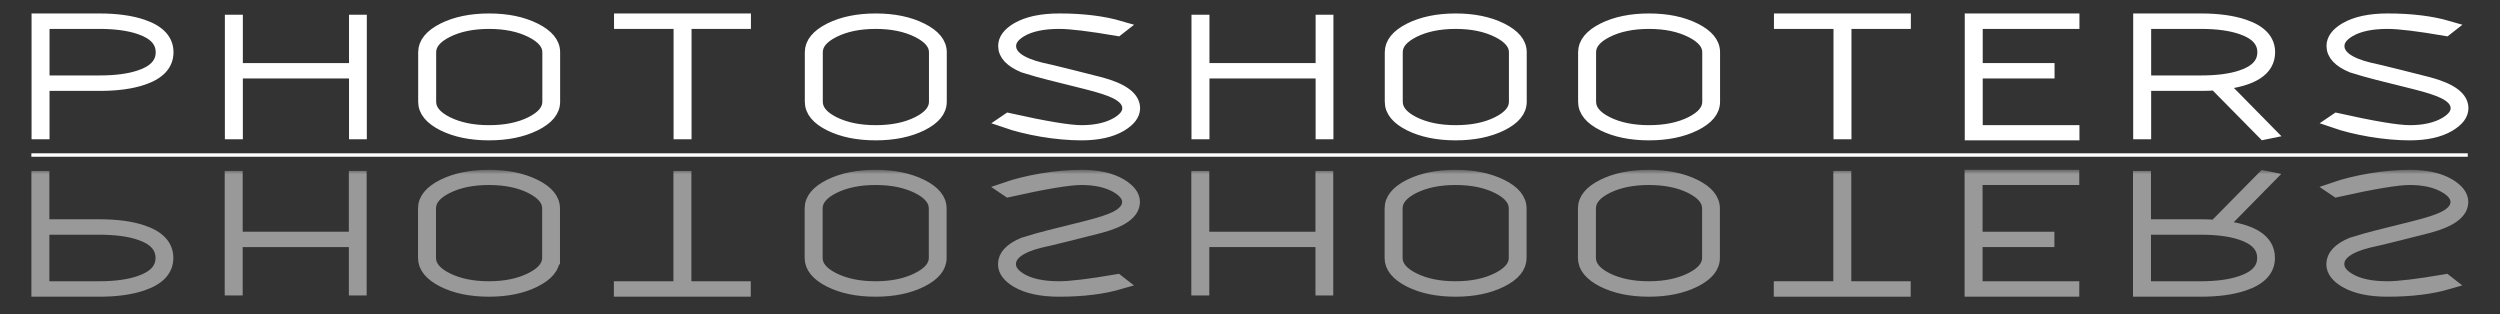 <?xml version="1.0" encoding="utf-8"?>
<!-- Generator: Adobe Illustrator 15.1.0, SVG Export Plug-In . SVG Version: 6.00 Build 0)  -->
<!DOCTYPE svg PUBLIC "-//W3C//DTD SVG 1.1//EN" "http://www.w3.org/Graphics/SVG/1.1/DTD/svg11.dtd">
<svg version="1.1" xmlns="http://www.w3.org/2000/svg" xmlns:xlink="http://www.w3.org/1999/xlink" x="0px" y="0px"
	 width="290.281px" height="36.5px" viewBox="0 0 290.281 36.5" enable-background="new 0 0 290.281 36.5" xml:space="preserve">
<rect x="0" y="0" width="290.281" height="36.5" fill="#333333" stroke="none"/>
<g id="Livello_3">
</g>
<g id="Livello_1">
</g>
<g id="Livello_4">
	<g>
		<line fill="none" stroke="#FFFFFF" stroke-width="0.4" stroke-miterlimit="10" x1="3.642" y1="18" x2="286.538" y2="18"/>
		<g>
			<rect x="0.019" y="-10.5" fill="none" width="290.263" height="26.029"/>
			<path fill="none" stroke="#FFFFFF" stroke-width="1.5" d="M19.395,6.064c0,1.413-0.944,2.435-2.832,3.066
				c-1.328,0.449-3.001,0.674-5.02,0.674H5v5.615H4.414V2.314h7.129c1.992,0,3.665,0.231,5.02,0.693
				C18.45,3.652,19.395,4.671,19.395,6.064z M18.828,6.064c0-1.289-0.859-2.227-2.578-2.813c-1.25-0.43-2.819-0.645-4.707-0.645H5
				v6.904h6.543c1.914,0,3.483-0.208,4.707-0.625C17.969,8.314,18.828,7.373,18.828,6.064z"/>
			<path fill="none" stroke="#FFFFFF" stroke-width="1.5" d="M41.842,15.42h-0.566V8.359H27.447v7.061h-0.586V2.461h0.586v5.615
				h13.828V2.461h0.566V15.42z"/>
			<path fill="none" stroke="#FFFFFF" stroke-width="1.5" d="M64.288,11.816c0,1.042-0.729,1.924-2.188,2.646
				c-1.472,0.723-3.242,1.084-5.313,1.084c-2.083,0-3.854-0.361-5.313-1.084c-1.445-0.723-2.168-1.605-2.168-2.646V6.064
				c0-1.035,0.723-1.92,2.168-2.656c1.458-0.729,3.229-1.094,5.313-1.094s3.854,0.365,5.313,1.094s2.188,1.615,2.188,2.656V11.816z
				 M63.722,11.816V6.064c0-0.951-0.677-1.764-2.031-2.441s-2.988-1.016-4.902-1.016s-3.542,0.335-4.883,1.006
				s-2.012,1.488-2.012,2.451v5.752c0,0.97,0.671,1.791,2.012,2.461s2.969,1.006,4.883,1.006c1.927,0,3.562-0.335,4.902-1.006
				C63.045,13.6,63.722,12.78,63.722,11.816z"/>
			<path fill="none" stroke="#FFFFFF" stroke-width="1.5" d="M86.442,2.607h-6.895V15.42h-0.586V2.607h-6.914V2.314h14.395V2.607z"
				/>
			<path fill="none" stroke="#FFFFFF" stroke-width="1.5" d="M109.182,11.816c0,1.042-0.729,1.924-2.188,2.646
				c-1.472,0.723-3.242,1.084-5.313,1.084c-2.083,0-3.854-0.361-5.313-1.084c-1.445-0.723-2.168-1.605-2.168-2.646V6.064
				c0-1.035,0.723-1.92,2.168-2.656c1.458-0.729,3.229-1.094,5.313-1.094s3.854,0.365,5.313,1.094s2.188,1.615,2.188,2.656V11.816z
				 M108.615,11.816V6.064c0-0.951-0.677-1.764-2.031-2.441s-2.988-1.016-4.902-1.016s-3.542,0.335-4.883,1.006
				s-2.012,1.488-2.012,2.451v5.752c0,0.97,0.671,1.791,2.012,2.461s2.969,1.006,4.883,1.006c1.927,0,3.562-0.335,4.902-1.006
				C107.938,13.6,108.615,12.78,108.615,11.816z"/>
			<path fill="none" stroke="#FFFFFF" stroke-width="1.5" d="M131.629,12.568c0,0.716-0.501,1.374-1.504,1.973
				c-1.146,0.67-2.663,1.006-4.551,1.006c-1.419,0-2.949-0.137-4.59-0.41c-1.589-0.273-2.995-0.622-4.219-1.045l0.332-0.225
				c4.219,0.944,7.044,1.416,8.477,1.416c1.667,0,3.04-0.309,4.121-0.928c0.911-0.534,1.367-1.129,1.367-1.787
				c0-0.729-0.508-1.344-1.523-1.846c-0.677-0.338-1.797-0.703-3.359-1.094l-4.336-1.084c-0.938-0.234-1.934-0.518-2.988-0.85
				c-1.472-0.619-2.207-1.403-2.207-2.354c0-0.742,0.488-1.403,1.465-1.982c1.198-0.697,2.825-1.045,4.883-1.045
				c2.734,0,5.091,0.29,7.07,0.869l-0.313,0.244c-3.19-0.547-5.442-0.82-6.758-0.82c-1.888,0-3.366,0.313-4.434,0.938
				c-0.886,0.521-1.328,1.12-1.328,1.797c0,1.178,1.198,2.064,3.594,2.656c0.247,0.059,0.677,0.156,1.289,0.293
				c1.067,0.254,2.942,0.723,5.625,1.406C130.333,10.387,131.629,11.344,131.629,12.568z"/>
			<path fill="none" stroke="#FFFFFF" stroke-width="1.5" d="M154.076,15.42h-0.566V8.359h-13.828v7.061h-0.586V2.461h0.586v5.615
				h13.828V2.461h0.566V15.42z"/>
			<path fill="#FFFFFF" stroke="#FFFFFF" stroke-width="1.5" d="M176.522,11.816c0,1.042-0.729,1.924-2.188,2.646
				c-1.472,0.723-3.242,1.084-5.313,1.084c-2.083,0-3.854-0.361-5.313-1.084c-1.445-0.723-2.168-1.605-2.168-2.646V6.064
				c0-1.035,0.723-1.92,2.168-2.656c1.458-0.729,3.229-1.094,5.313-1.094s3.854,0.365,5.313,1.094s2.188,1.615,2.188,2.656V11.816z
				 M175.956,11.816V6.064c0-0.951-0.677-1.764-2.031-2.441s-2.988-1.016-4.902-1.016s-3.542,0.335-4.883,1.006
				s-2.012,1.488-2.012,2.451v5.752c0,0.97,0.671,1.791,2.012,2.461s2.969,1.006,4.883,1.006c1.927,0,3.562-0.335,4.902-1.006
				C175.279,13.6,175.956,12.78,175.956,11.816z"/>
			<path fill="#FFFFFF" stroke="#FFFFFF" stroke-width="1.5" d="M198.97,11.816c0,1.042-0.729,1.924-2.188,2.646
				c-1.472,0.723-3.242,1.084-5.313,1.084c-2.083,0-3.854-0.361-5.313-1.084c-1.445-0.723-2.168-1.605-2.168-2.646V6.064
				c0-1.035,0.723-1.92,2.168-2.656c1.458-0.729,3.229-1.094,5.313-1.094s3.854,0.365,5.313,1.094s2.188,1.615,2.188,2.656V11.816z
				 M198.403,11.816V6.064c0-0.951-0.677-1.764-2.031-2.441s-2.988-1.016-4.902-1.016s-3.542,0.335-4.883,1.006
				s-2.012,1.488-2.012,2.451v5.752c0,0.97,0.671,1.791,2.012,2.461s2.969,1.006,4.883,1.006c1.927,0,3.562-0.335,4.902-1.006
				C197.727,13.6,198.403,12.78,198.403,11.816z"/>
			<path fill="none" stroke="#FFFFFF" stroke-width="1.5" d="M221.123,2.607h-6.895V15.42h-0.586V2.607h-6.914V2.314h14.395V2.607z"
				/>
			<path fill="none" stroke="#FFFFFF" stroke-width="1.5" d="M240.699,15.547h-11.816V2.314h11.816v0.293h-11.23v5.469h8.34v0.283
				h-8.34v6.924h11.23V15.547z"/>
			<path fill="none" stroke="#FFFFFF" stroke-width="1.5" d="M263.42,6.064c0,2.025-1.868,3.232-5.605,3.623l5.586,5.674
				l-0.527,0.107l-5.645-5.723c-0.534,0.039-1.087,0.059-1.66,0.059h-6.543v5.615h-0.586V2.314h7.129
				c1.992,0,3.665,0.231,5.02,0.693C262.476,3.652,263.42,4.671,263.42,6.064z M262.854,6.064c0-1.289-0.859-2.227-2.578-2.813
				c-1.25-0.43-2.819-0.645-4.707-0.645h-6.543v6.904h6.543c1.914,0,3.483-0.208,4.707-0.625
				C261.994,8.314,262.854,7.373,262.854,6.064z"/>
			<path fill="none" stroke="#FFFFFF" stroke-width="1.5" d="M285.866,12.568c0,0.716-0.501,1.374-1.504,1.973
				c-1.146,0.67-2.663,1.006-4.551,1.006c-1.419,0-2.949-0.137-4.59-0.41c-1.589-0.273-2.995-0.622-4.219-1.045l0.332-0.225
				c4.219,0.944,7.044,1.416,8.477,1.416c1.667,0,3.04-0.309,4.121-0.928c0.911-0.534,1.367-1.129,1.367-1.787
				c0-0.729-0.508-1.344-1.523-1.846c-0.677-0.338-1.797-0.703-3.359-1.094l-4.336-1.084c-0.938-0.234-1.934-0.518-2.988-0.85
				c-1.472-0.619-2.207-1.403-2.207-2.354c0-0.742,0.488-1.403,1.465-1.982c1.198-0.697,2.825-1.045,4.883-1.045
				c2.734,0,5.091,0.29,7.07,0.869l-0.313,0.244c-3.19-0.547-5.442-0.82-6.758-0.82c-1.888,0-3.366,0.313-4.434,0.938
				c-0.886,0.521-1.328,1.12-1.328,1.797c0,1.178,1.198,2.064,3.594,2.656c0.247,0.059,0.677,0.156,1.289,0.293
				c1.067,0.254,2.942,0.723,5.625,1.406C284.57,10.387,285.866,11.344,285.866,12.568z"/>
		</g>
		<defs>
			<filter id="Adobe_OpacityMaskFilter" filterUnits="userSpaceOnUse" x="0" y="19.718" width="290.263" height="26.797">
				<feFlood  style="flood-color:white;flood-opacity:1" result="back"/>
				<feBlend  in="SourceGraphic" in2="back" mode="normal"/>
			</filter>
		</defs>
		<mask maskUnits="userSpaceOnUse" x="0" y="19.718" width="290.263" height="26.797" id="SVGID_1_">
			<g filter="url(#Adobe_OpacityMaskFilter)">
				<g>
					<linearGradient id="SVGID_2_" gradientUnits="userSpaceOnUse" x1="145.435" y1="18" x2="145.435" y2="40.507">
						<stop  offset="0" style="stop-color:#FFFFFF"/>
						<stop  offset="0.152" style="stop-color:#C4C4C4"/>
						<stop  offset="0.321" style="stop-color:#898989"/>
						<stop  offset="0.485" style="stop-color:#585858"/>
						<stop  offset="0.639" style="stop-color:#323232"/>
						<stop  offset="0.781" style="stop-color:#161616"/>
						<stop  offset="0.905" style="stop-color:#060606"/>
						<stop  offset="1" style="stop-color:#000000"/>
					</linearGradient>
					<rect x="2.096" y="18" fill="url(#SVGID_2_)" width="286.679" height="22.507"/>
					<linearGradient id="SVGID_3_" gradientUnits="userSpaceOnUse" x1="145.399" y1="18.54" x2="145.399" y2="39.427">
						<stop  offset="0" style="stop-color:#FFFFFF"/>
						<stop  offset="0.152" style="stop-color:#C4C4C4"/>
						<stop  offset="0.321" style="stop-color:#898989"/>
						<stop  offset="0.485" style="stop-color:#585858"/>
						<stop  offset="0.639" style="stop-color:#323232"/>
						<stop  offset="0.781" style="stop-color:#161616"/>
						<stop  offset="0.905" style="stop-color:#060606"/>
						<stop  offset="1" style="stop-color:#000000"/>
					</linearGradient>
					<rect x="0.517" y="18.54" fill="url(#SVGID_3_)" width="289.764" height="20.887"/>
				</g>
			</g>
		</mask>
		<g opacity="0.5" mask="url(#SVGID_1_)">
			<rect y="20.485" fill="none" width="290.263" height="26.029"/>
			<path fill="none" stroke="#FFFFFF" stroke-width="1.5" d="M16.543,33.007c-1.354,0.462-3.027,0.693-5.02,0.693H4.395V20.595
				h0.586v5.615h6.543c2.019,0,3.691,0.225,5.02,0.674c1.888,0.631,2.832,1.654,2.832,3.066
				C19.375,31.343,18.431,32.362,16.543,33.007z M16.231,27.128c-1.224-0.417-2.793-0.625-4.707-0.625H4.981v6.904h6.543
				c1.888,0,3.457-0.215,4.707-0.645c1.719-0.586,2.578-1.523,2.578-2.813C18.809,28.642,17.95,27.701,16.231,27.128z"/>
			<path fill="none" stroke="#FFFFFF" stroke-width="1.5" d="M41.823,33.554h-0.566v-5.615H27.428v5.615h-0.586V20.595h0.586v7.061
				h13.828v-7.061h0.566V33.554z"/>
			<path fill="none" stroke="#FFFFFF" stroke-width="1.5" d="M64.269,29.95c0,1.042-0.729,1.927-2.188,2.656
				S58.852,33.7,56.769,33.7s-3.854-0.365-5.313-1.094c-1.445-0.736-2.168-1.621-2.168-2.656v-5.752
				c0-1.042,0.723-1.924,2.168-2.646c1.458-0.723,3.229-1.084,5.313-1.084c2.07,0,3.841,0.361,5.313,1.084
				c1.458,0.723,2.188,1.605,2.188,2.646V29.95z M61.671,21.737c-1.341-0.67-2.976-1.006-4.902-1.006
				c-1.914,0-3.542,0.335-4.883,1.006s-2.012,1.491-2.012,2.461v5.752c0,0.963,0.671,1.781,2.012,2.451s2.969,1.006,4.883,1.006
				s3.548-0.338,4.902-1.016s2.031-1.491,2.031-2.441v-5.752C63.703,23.235,63.026,22.415,61.671,21.737z"/>
			<path fill="none" stroke="#FFFFFF" stroke-width="1.5" d="M86.423,33.7H72.029v-0.293h6.914V20.595h0.586v12.813h6.895V33.7z"/>
			<path fill="none" stroke="#FFFFFF" stroke-width="1.5" d="M109.163,29.95c0,1.042-0.729,1.927-2.188,2.656
				s-3.229,1.094-5.313,1.094s-3.854-0.365-5.313-1.094c-1.445-0.736-2.168-1.621-2.168-2.656v-5.752
				c0-1.042,0.723-1.924,2.168-2.646c1.458-0.723,3.229-1.084,5.313-1.084c2.07,0,3.841,0.361,5.313,1.084
				c1.458,0.723,2.188,1.605,2.188,2.646V29.95z M106.565,21.737c-1.341-0.67-2.976-1.006-4.902-1.006
				c-1.914,0-3.542,0.335-4.883,1.006s-2.012,1.491-2.012,2.461v5.752c0,0.963,0.671,1.781,2.012,2.451s2.969,1.006,4.883,1.006
				s3.548-0.338,4.902-1.016s2.031-1.491,2.031-2.441v-5.752C108.596,23.235,107.919,22.415,106.565,21.737z"/>
			<path fill="none" stroke="#FFFFFF" stroke-width="1.5" d="M127.723,26.317c-2.683,0.684-4.558,1.152-5.625,1.406
				c-0.612,0.137-1.042,0.234-1.289,0.293c-2.396,0.592-3.594,1.478-3.594,2.656c0,0.677,0.442,1.276,1.328,1.797
				c1.067,0.625,2.546,0.938,4.434,0.938c1.315,0,3.567-0.273,6.758-0.82l0.313,0.244c-1.979,0.58-4.336,0.869-7.07,0.869
				c-2.058,0-3.685-0.348-4.883-1.045c-0.977-0.58-1.465-1.24-1.465-1.982c0-0.951,0.735-1.735,2.207-2.354
				c1.055-0.332,2.051-0.615,2.988-0.85l4.336-1.084c1.563-0.391,2.683-0.755,3.359-1.094c1.016-0.501,1.523-1.117,1.523-1.846
				c0-0.658-0.456-1.253-1.367-1.787c-1.081-0.619-2.454-0.928-4.121-0.928c-1.433,0-4.258,0.472-8.477,1.416l-0.332-0.225
				c1.224-0.423,2.63-0.771,4.219-1.045c1.641-0.273,3.171-0.41,4.59-0.41c1.888,0,3.405,0.335,4.551,1.006
				c1.003,0.599,1.504,1.256,1.504,1.973C131.61,24.67,130.314,25.627,127.723,26.317z"/>
			<path fill="none" stroke="#FFFFFF" stroke-width="1.5" d="M154.057,33.554h-0.566v-5.615h-13.828v5.615h-0.586V20.595h0.586
				v7.061h13.828v-7.061h0.566V33.554z"/>
			<path fill="#FFFFFF" stroke="#FFFFFF" stroke-width="1.5" d="M176.503,29.95c0,1.042-0.729,1.927-2.188,2.656
				s-3.229,1.094-5.313,1.094s-3.854-0.365-5.313-1.094c-1.445-0.736-2.168-1.621-2.168-2.656v-5.752
				c0-1.042,0.723-1.924,2.168-2.646c1.458-0.723,3.229-1.084,5.313-1.084c2.07,0,3.841,0.361,5.313,1.084
				c1.458,0.723,2.188,1.605,2.188,2.646V29.95z M173.906,21.737c-1.341-0.67-2.976-1.006-4.902-1.006
				c-1.914,0-3.542,0.335-4.883,1.006s-2.012,1.491-2.012,2.461v5.752c0,0.963,0.671,1.781,2.012,2.451s2.969,1.006,4.883,1.006
				s3.548-0.338,4.902-1.016s2.031-1.491,2.031-2.441v-5.752C175.937,23.235,175.26,22.415,173.906,21.737z"/>
			<path fill="#FFFFFF" stroke="#FFFFFF" stroke-width="1.5" d="M198.951,29.95c0,1.042-0.73,1.927-2.188,2.656
				c-1.459,0.729-3.23,1.094-5.313,1.094c-2.084,0-3.855-0.365-5.313-1.094c-1.445-0.736-2.168-1.621-2.168-2.656v-5.752
				c0-1.042,0.723-1.924,2.168-2.646c1.457-0.723,3.229-1.084,5.313-1.084c2.07,0,3.84,0.361,5.313,1.084
				c1.457,0.723,2.188,1.605,2.188,2.646V29.95z M196.354,21.737c-1.342-0.67-2.977-1.006-4.902-1.006
				c-1.914,0-3.543,0.335-4.883,1.006c-1.342,0.67-2.012,1.491-2.012,2.461v5.752c0,0.963,0.67,1.781,2.012,2.451
				c1.34,0.67,2.969,1.006,4.883,1.006s3.547-0.338,4.902-1.016c1.354-0.677,2.031-1.491,2.031-2.441v-5.752
				C198.385,23.235,197.707,22.415,196.354,21.737z"/>
			<path fill="none" stroke="#FFFFFF" stroke-width="1.5" d="M221.104,33.7h-14.395v-0.293h6.914V20.595h0.586v12.813h6.895V33.7z"
				/>
			<path fill="none" stroke="#FFFFFF" stroke-width="1.5" d="M240.68,20.731h-11.23v6.924h8.34v0.283h-8.34v5.469h11.23V33.7
				h-11.816V20.468h11.816V20.731z"/>
			<path fill="none" stroke="#FFFFFF" stroke-width="1.5" d="M260.568,33.007c-1.354,0.462-3.027,0.693-5.02,0.693h-7.129V20.595
				h0.586v5.615h6.543c0.574,0,1.127,0.02,1.66,0.059l5.645-5.723l0.527,0.107l-5.586,5.674c3.738,0.391,5.605,1.598,5.605,3.623
				C263.4,31.343,262.457,32.362,260.568,33.007z M260.256,27.128c-1.223-0.417-2.793-0.625-4.707-0.625h-6.543v6.904h6.543
				c1.889,0,3.457-0.215,4.707-0.645c1.719-0.586,2.578-1.523,2.578-2.813C262.834,28.642,261.975,27.701,260.256,27.128z"/>
			<path fill="none" stroke="#FFFFFF" stroke-width="1.5" d="M281.961,26.317c-2.684,0.684-4.559,1.152-5.625,1.406
				c-0.613,0.137-1.043,0.234-1.289,0.293c-2.396,0.592-3.594,1.478-3.594,2.656c0,0.677,0.441,1.276,1.328,1.797
				c1.066,0.625,2.545,0.938,4.434,0.938c1.314,0,3.566-0.273,6.758-0.82l0.313,0.244c-1.98,0.58-4.336,0.869-7.07,0.869
				c-2.059,0-3.686-0.348-4.883-1.045c-0.977-0.58-1.465-1.24-1.465-1.982c0-0.951,0.734-1.735,2.207-2.354
				c1.055-0.332,2.051-0.615,2.988-0.85l4.336-1.084c1.563-0.391,2.682-0.755,3.359-1.094c1.016-0.501,1.523-1.117,1.523-1.846
				c0-0.658-0.457-1.253-1.367-1.787c-1.082-0.619-2.455-0.928-4.121-0.928c-1.434,0-4.258,0.472-8.477,1.416l-0.332-0.225
				c1.223-0.423,2.629-0.771,4.219-1.045c1.641-0.273,3.17-0.41,4.59-0.41c1.887,0,3.404,0.335,4.551,1.006
				c1.002,0.599,1.504,1.256,1.504,1.973C285.848,24.67,284.551,25.627,281.961,26.317z"/>
		</g>
	</g>
</g>
</svg>
